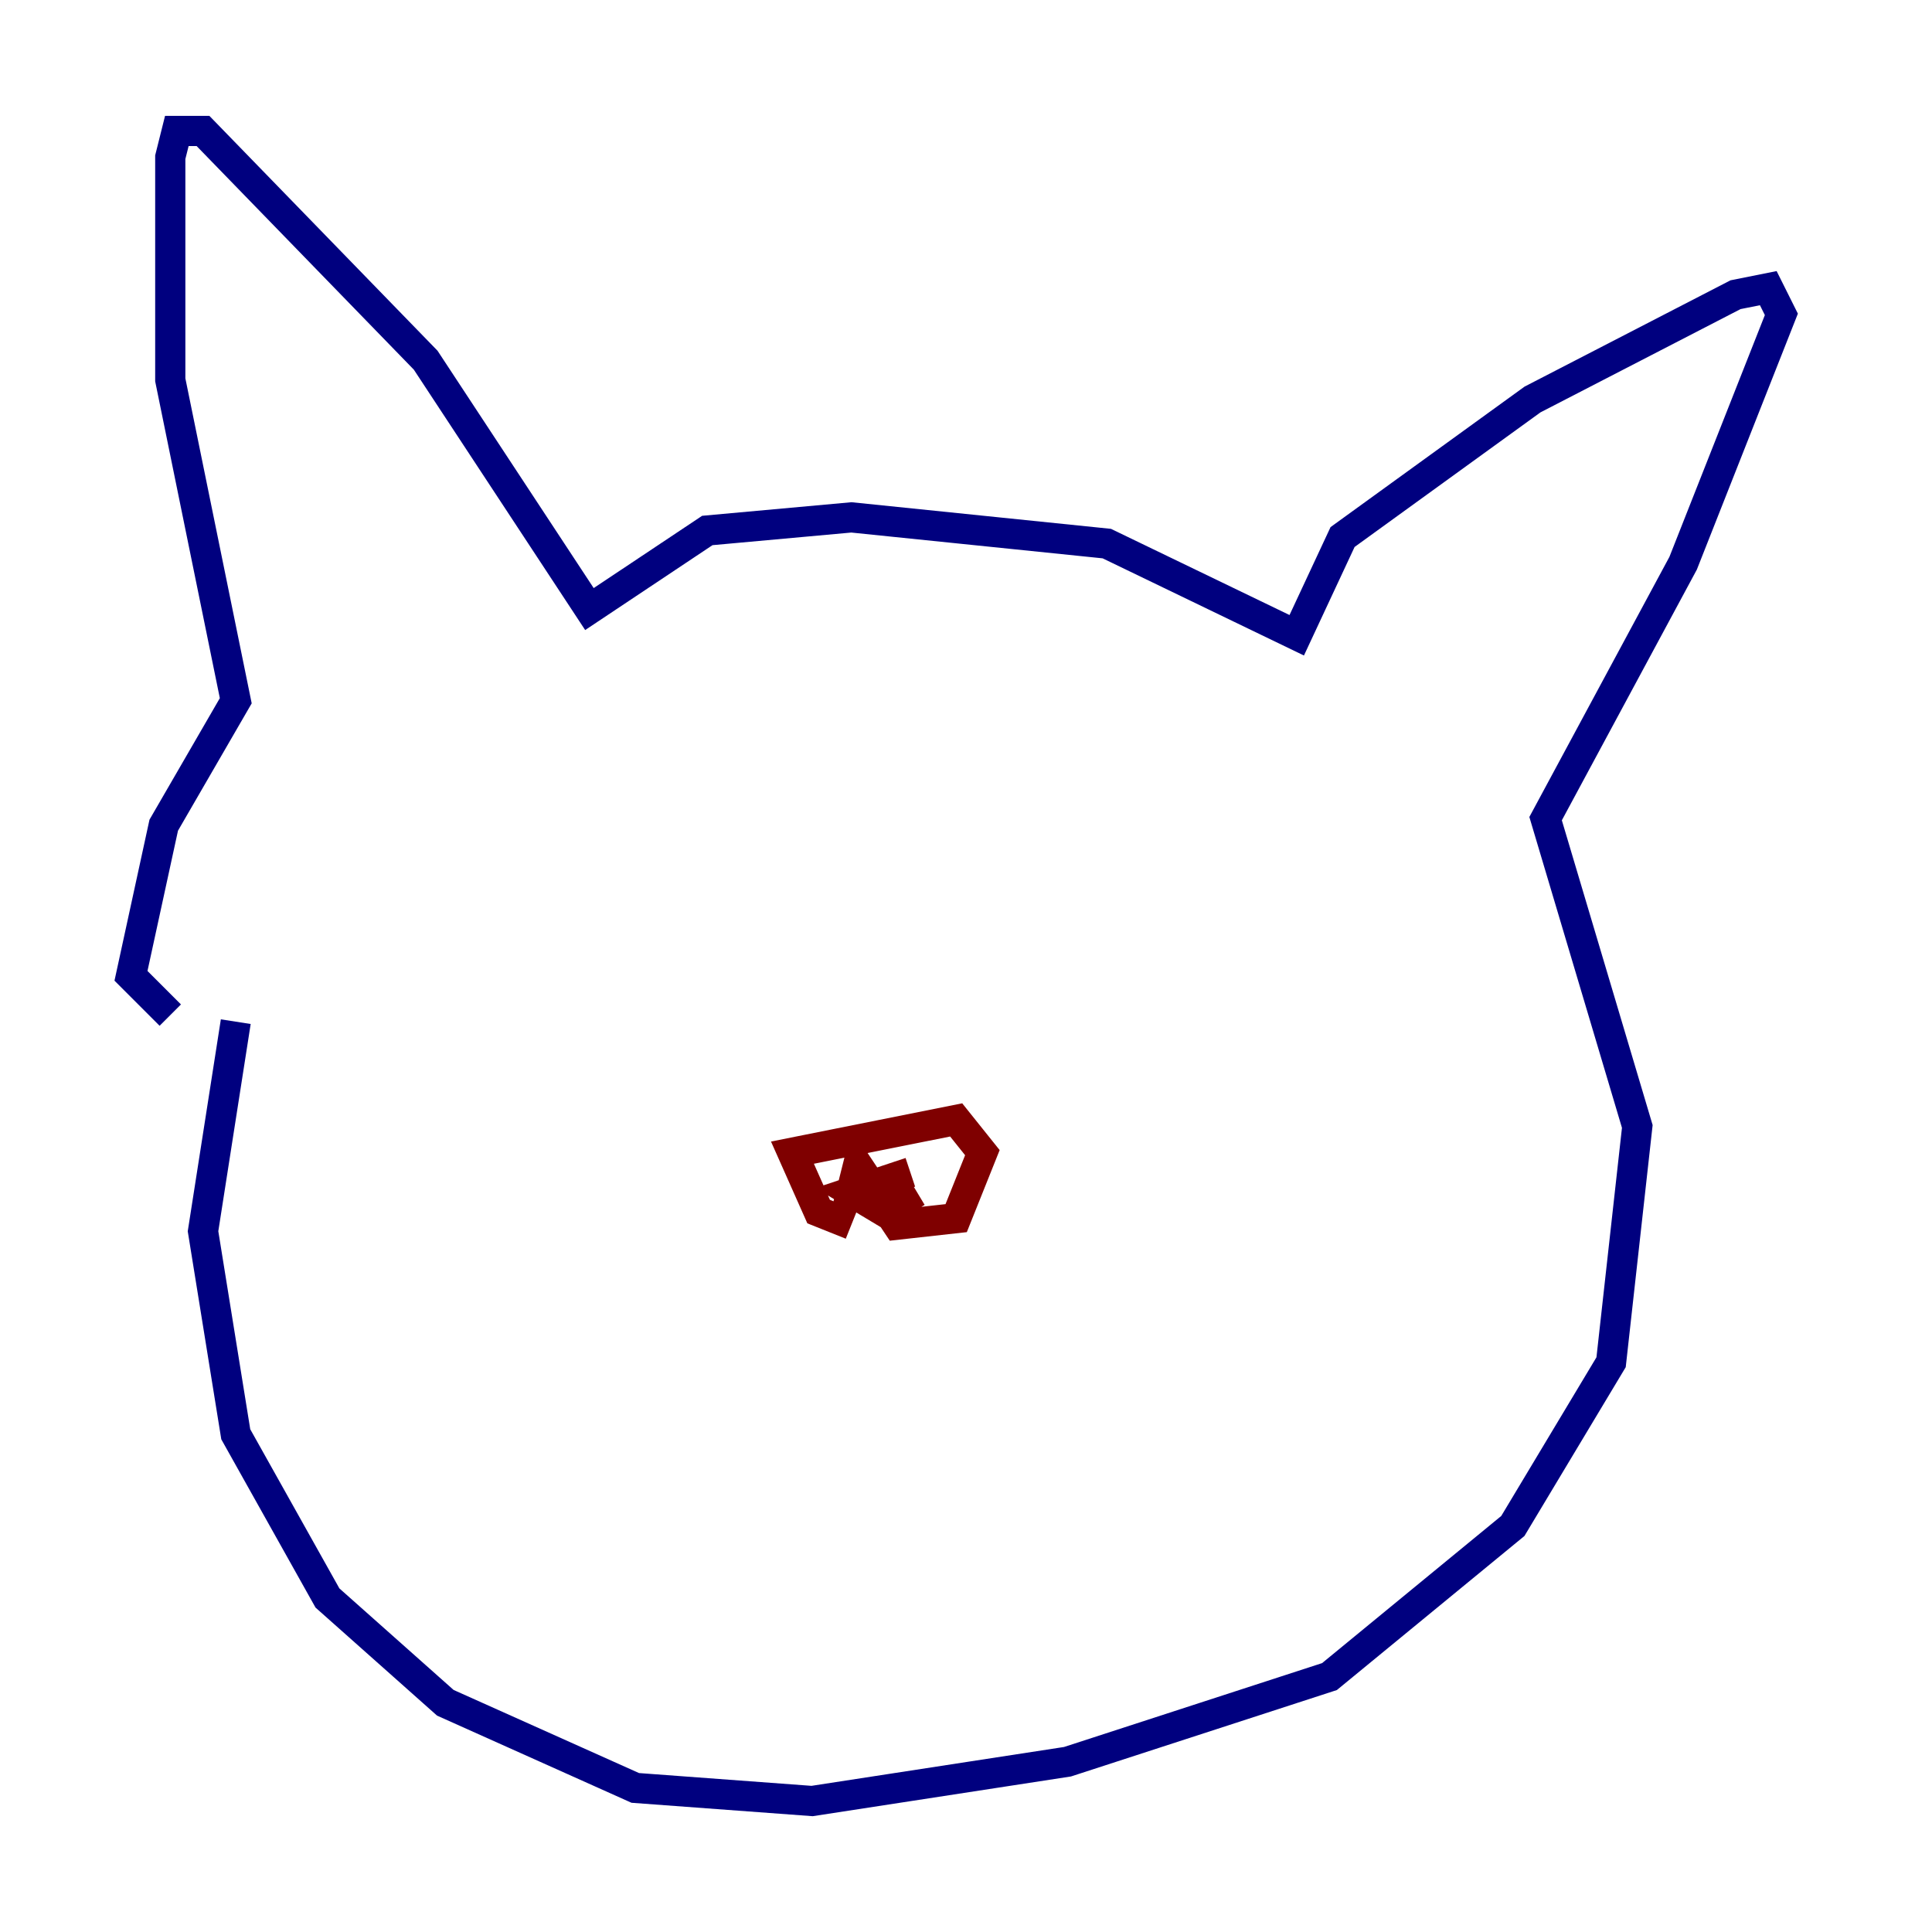 <?xml version="1.0" encoding="utf-8" ?>
<svg baseProfile="tiny" height="128" version="1.2" viewBox="0,0,128,128" width="128" xmlns="http://www.w3.org/2000/svg" xmlns:ev="http://www.w3.org/2001/xml-events" xmlns:xlink="http://www.w3.org/1999/xlink"><defs /><polyline fill="none" points="11.281,67.254 8.678,64.651 10.848,54.671 15.62,46.427 11.281,25.166 11.281,10.414 11.715,8.678 13.451,8.678 28.203,23.864 39.051,40.352 46.861,35.146 56.407,34.278 73.329,36.014 85.912,42.088 88.949,35.58 101.532,26.468 114.983,19.525 117.153,19.091 118.02,20.827 111.512,37.315 102.4,54.237 108.475,74.63 106.739,90.251 100.231,101.098 88.081,111.078 70.725,116.719 53.803,119.322 42.088,118.454 29.505,112.814 21.695,105.871 15.62,95.024 13.451,81.573 15.62,67.688" stroke="#00007f" stroke-width="2" /><polyline fill="none" points="56.407,81.139 54.237,80.271 52.502,76.366 63.349,74.197 65.085,76.366 63.349,80.705 59.444,81.139 56.841,77.234 56.407,78.969 60.312,77.668 56.407,78.969 58.576,80.271 60.746,78.969" stroke="#7f0000" stroke-width="2" /></svg>